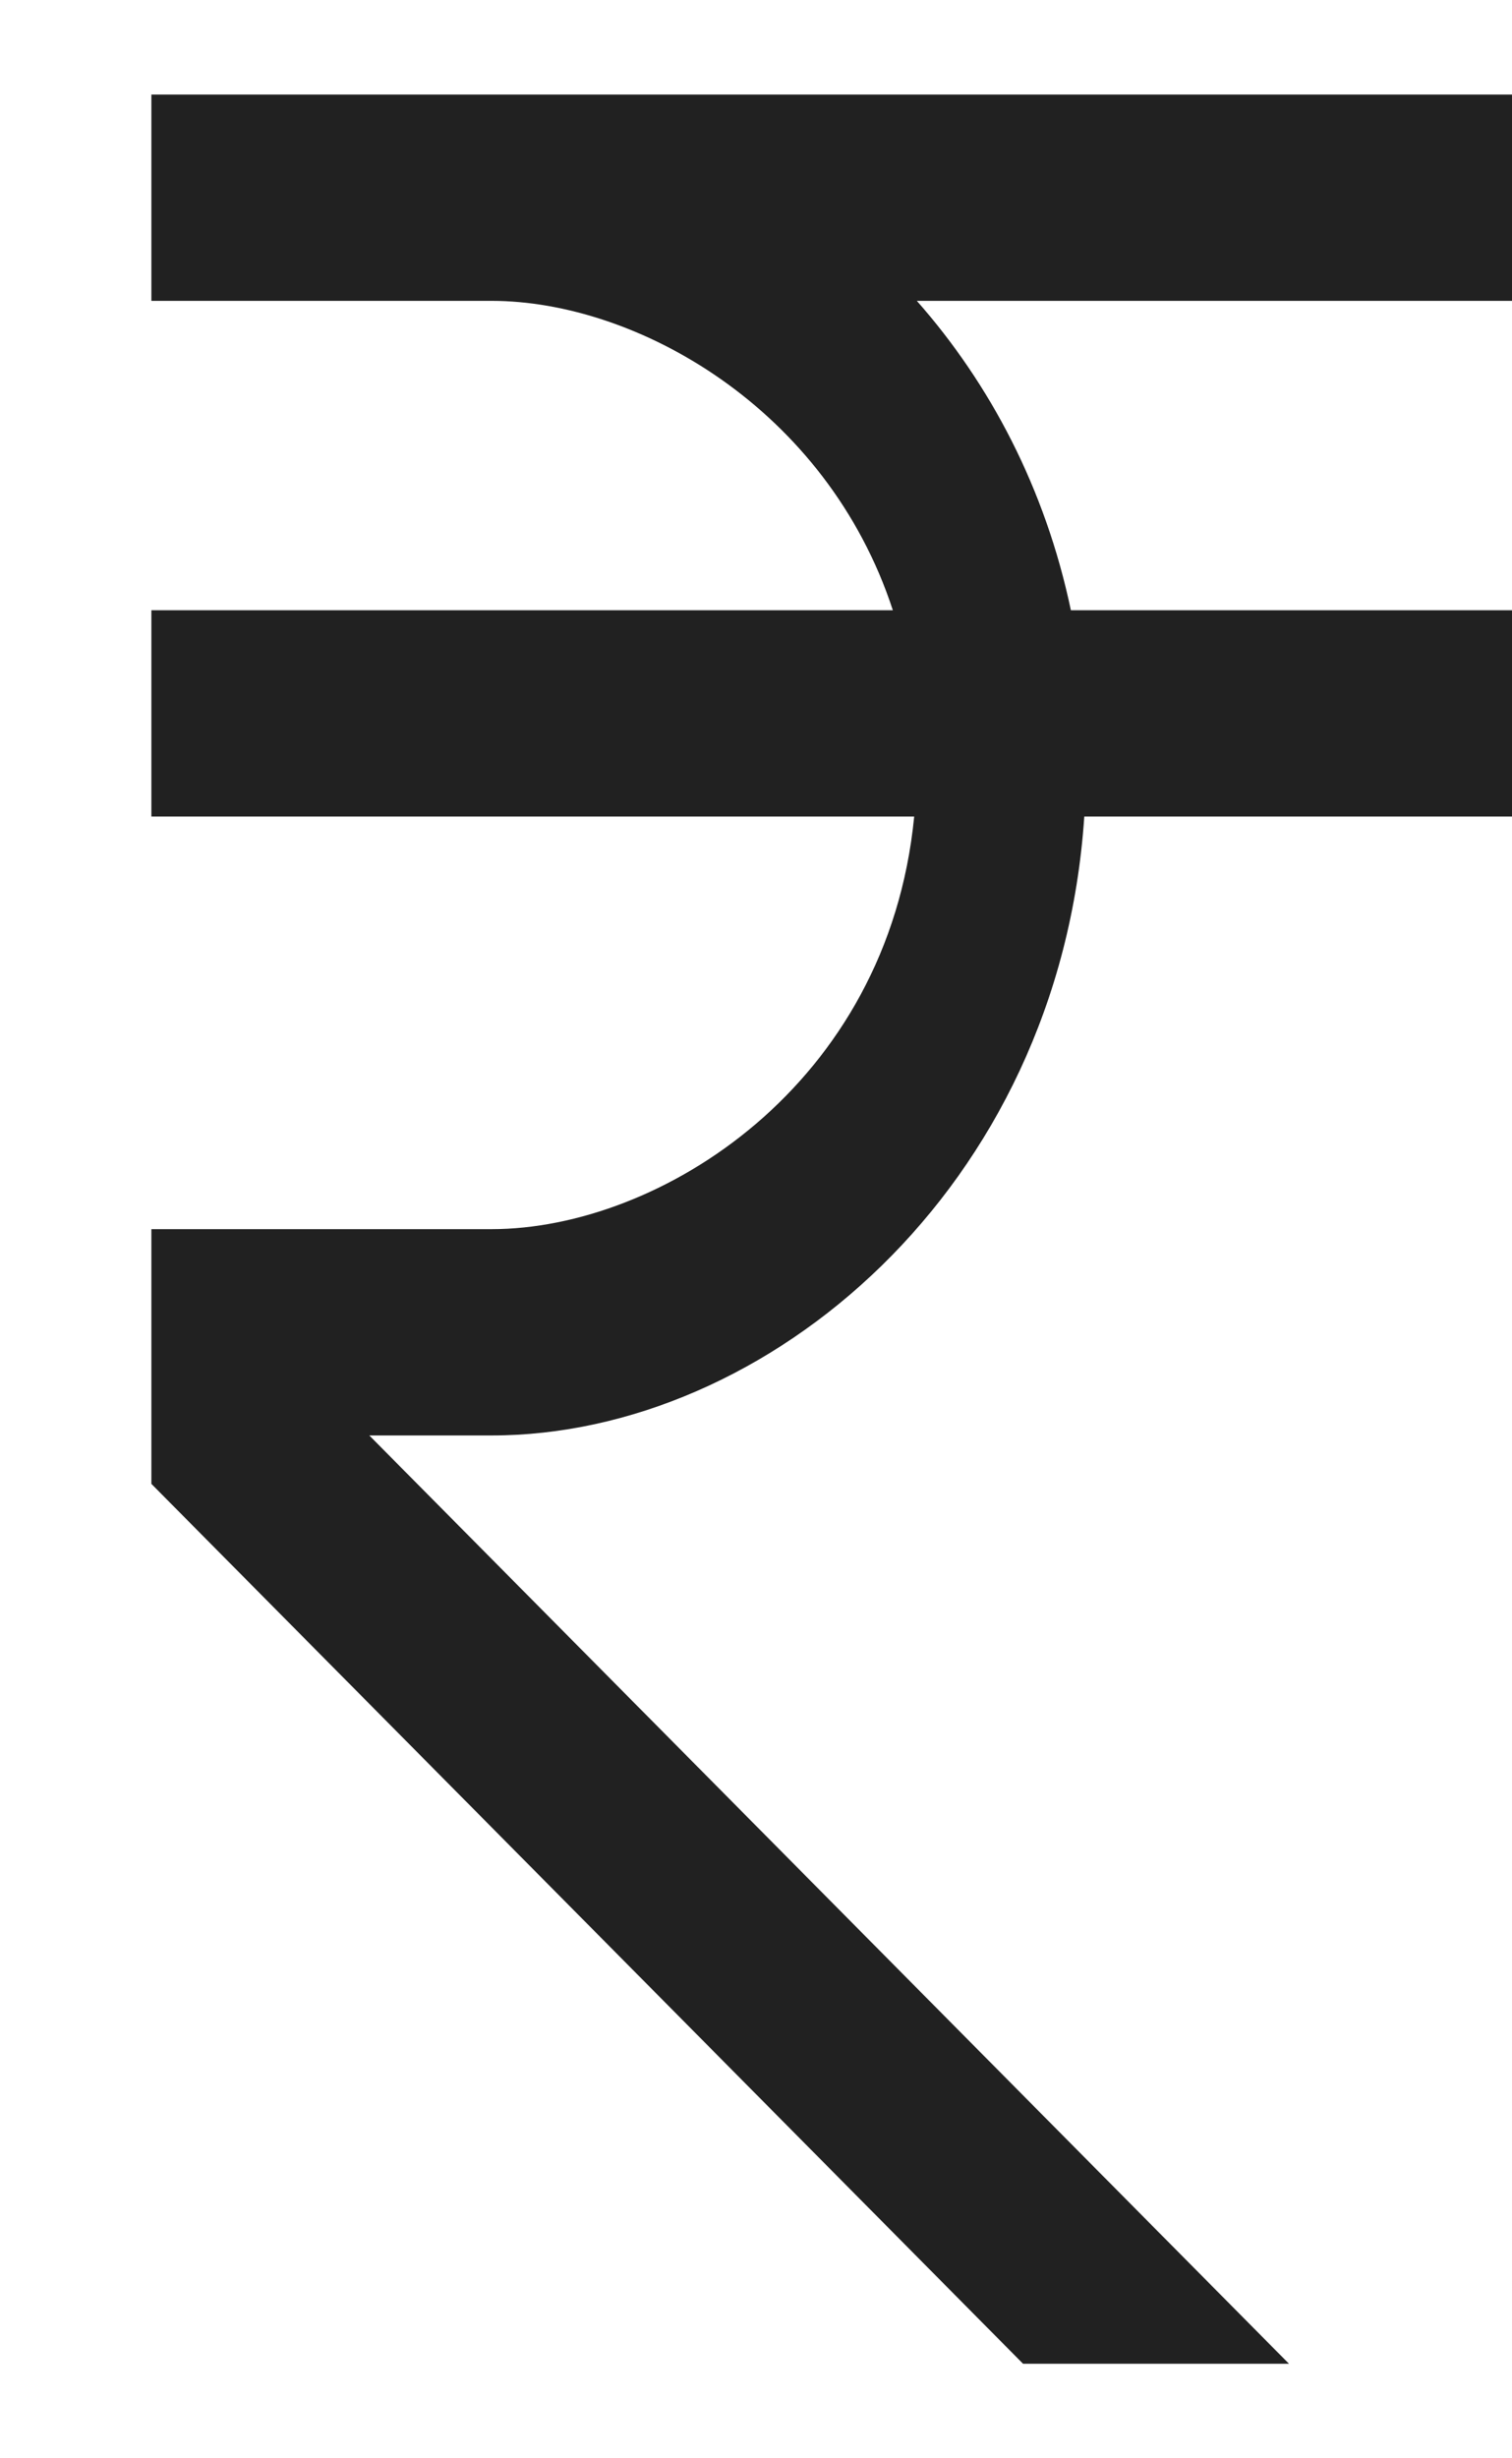 <svg width="8" height="13" viewBox="0 0 8 13" fill="none" xmlns="http://www.w3.org/2000/svg">
<path d="M0.801 0.5V1.591H2.601C3.367 1.591 4.374 2.158 4.724 3.227H0.801V4.318H4.837C4.698 5.742 3.489 6.5 2.601 6.5H0.801V7.847L5.413 12.5H6.82L1.954 7.591H2.601C4.056 7.591 5.605 6.287 5.737 4.318H8.001V3.227H5.666C5.53 2.581 5.238 2.03 4.851 1.591H8.001V0.5H0.801Z" fill="#212121"/>
</svg>
